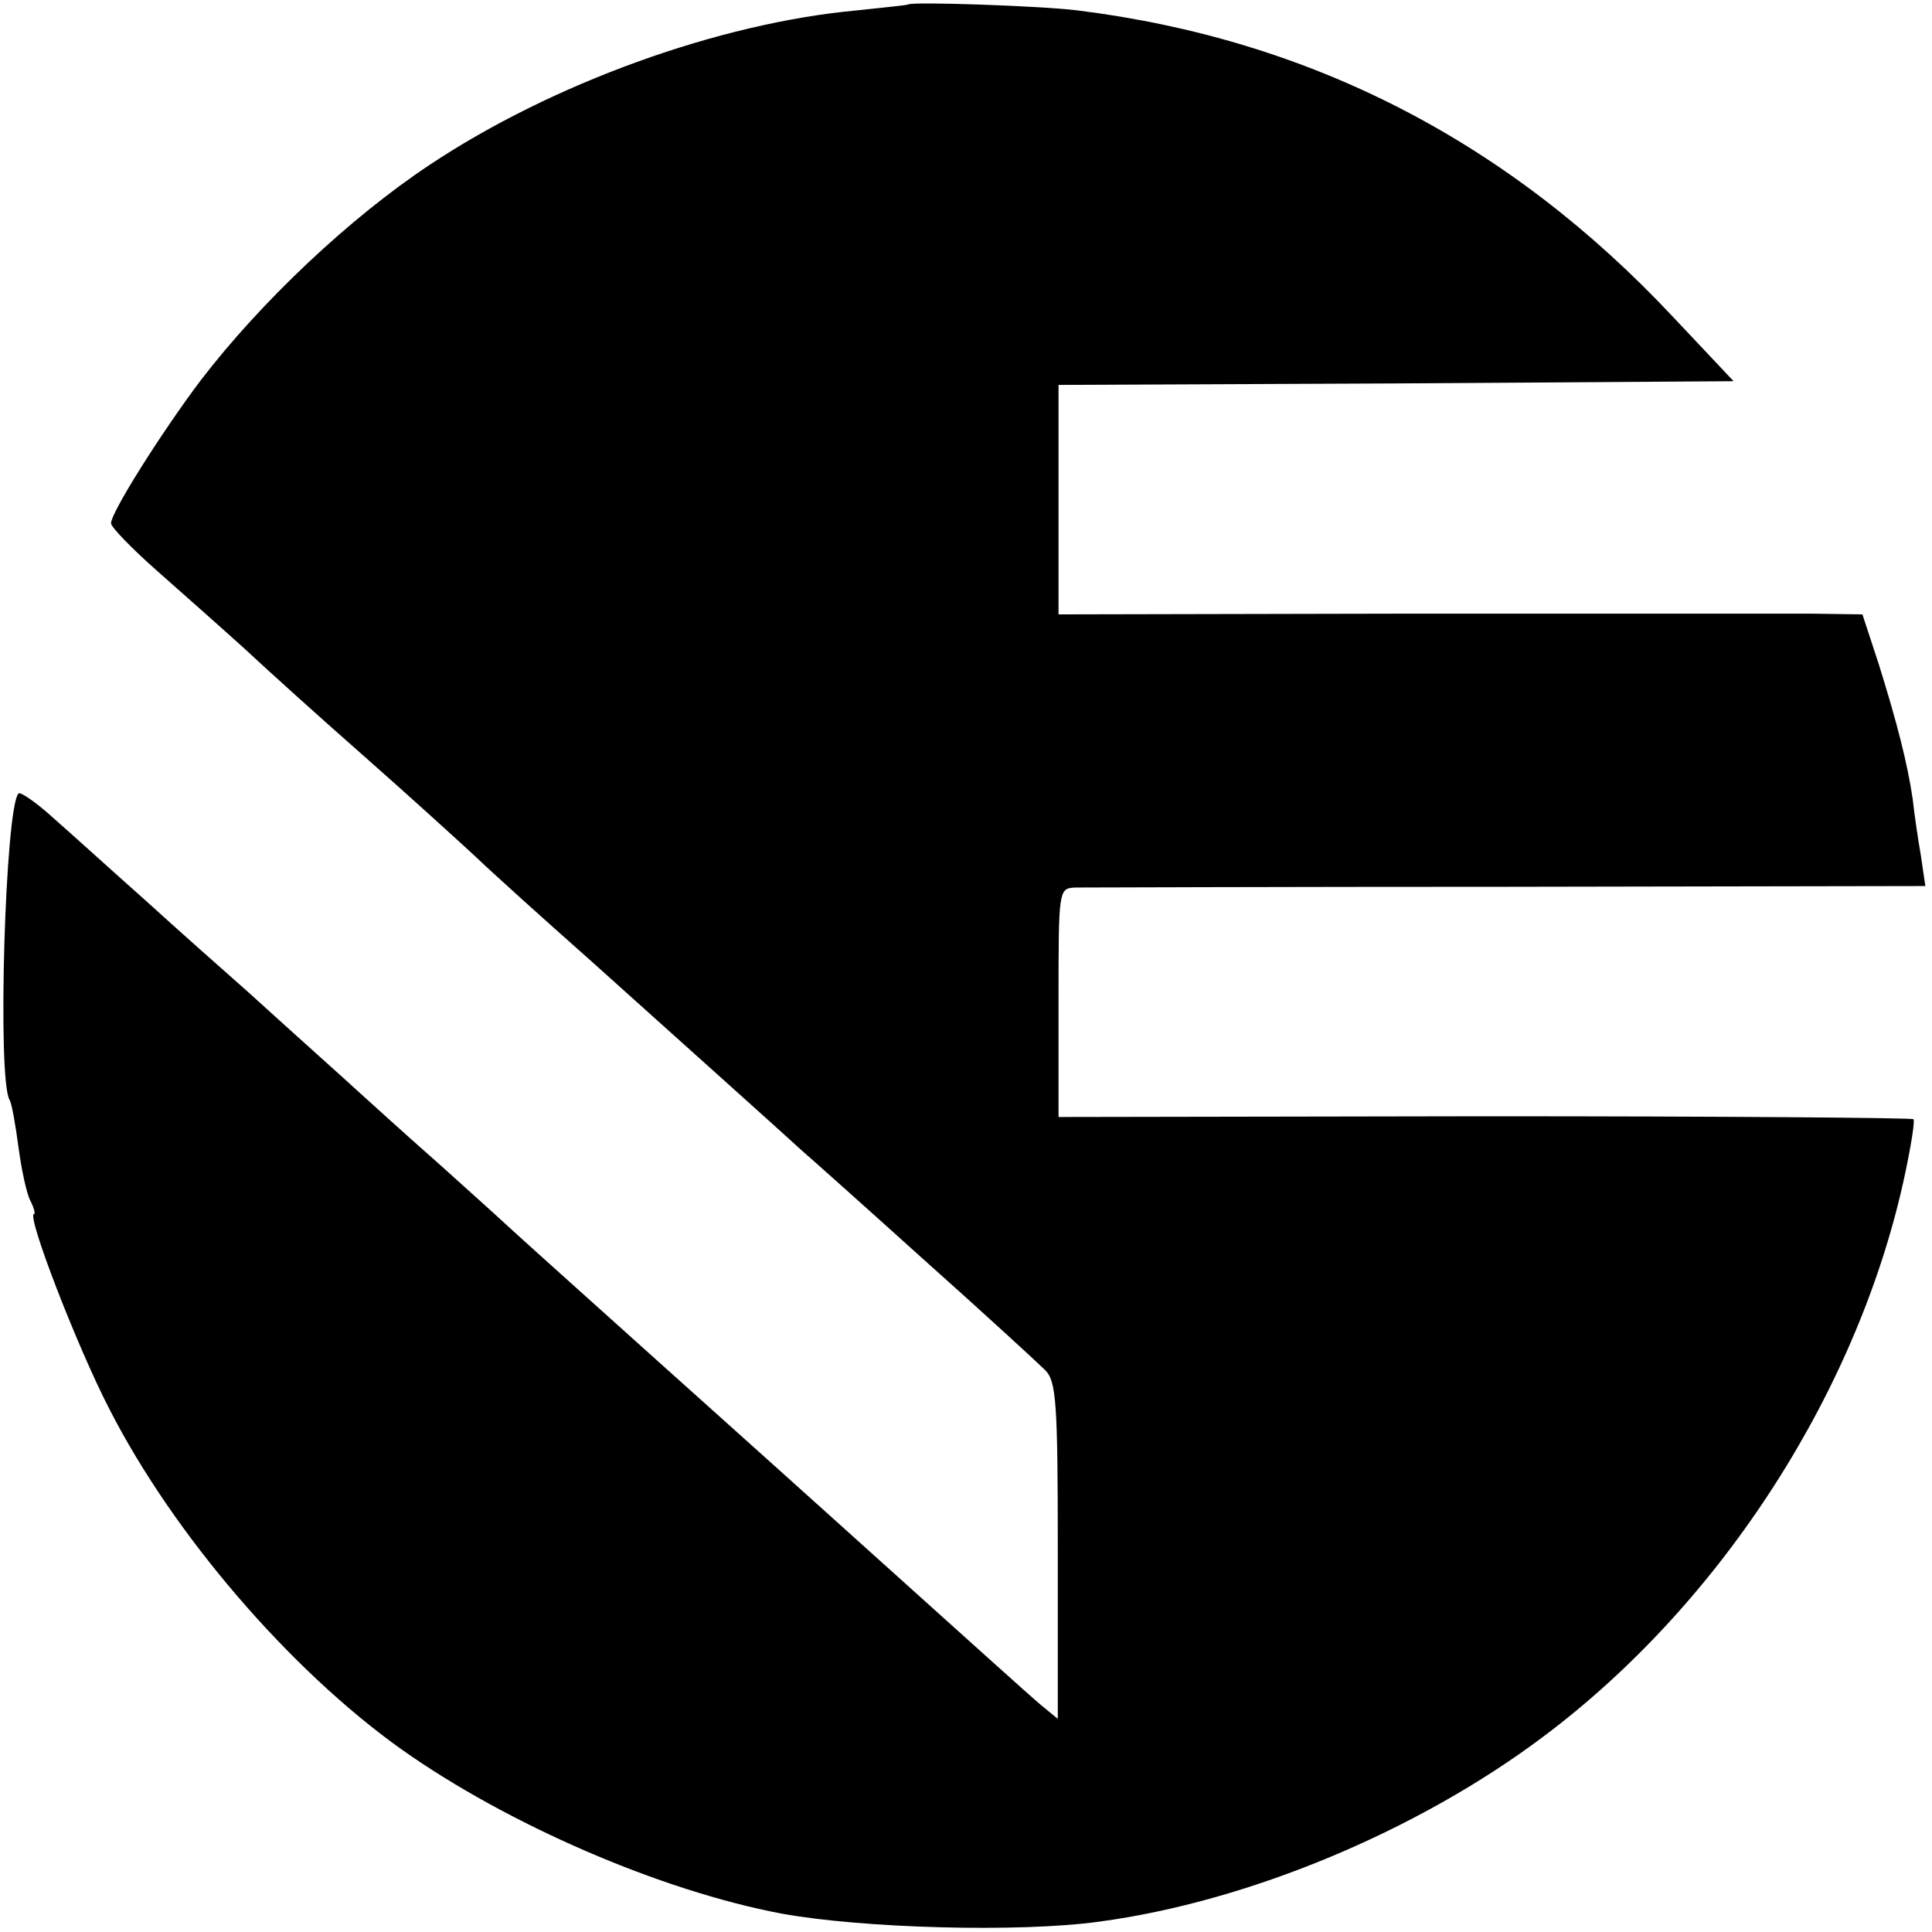 <?xml version="1.0" standalone="no"?>
<!DOCTYPE svg PUBLIC "-//W3C//DTD SVG 20010904//EN"
 "http://www.w3.org/TR/2001/REC-SVG-20010904/DTD/svg10.dtd">
<svg version="1.0" xmlns="http://www.w3.org/2000/svg"
 width="261pt" height="261pt" viewBox="0 0 261 261"
 preserveAspectRatio="xMidYMid meet">
<g transform="translate(0,261) scale(0.1,-0.1)"
fill="#000000" stroke="none">
<path d="M1227 2604 c-1 -1 -32 -4 -69 -8 -187 -17 -413 -99 -578 -209 -107
-71 -227 -184 -309 -291 -52 -69 -121 -178 -121 -193 0 -5 28 -34 62 -64 34
-30 87 -77 118 -105 30 -28 102 -93 160 -144 58 -51 125 -112 150 -135 25 -24
95 -87 156 -141 100 -90 261 -234 288 -259 6 -5 79 -70 161 -144 83 -74 158
-143 167 -152 15 -15 17 -44 17 -244 l0 -227 -22 18 c-19 16 -93 83 -282 253
-22 20 -128 115 -235 211 -107 96 -197 177 -200 180 -3 3 -45 41 -94 85 -50
44 -97 87 -106 95 -25 23 -89 80 -155 140 -33 29 -96 85 -140 125 -44 39 -99
89 -123 110 -23 21 -45 36 -47 33 -18 -18 -29 -387 -12 -414 3 -5 8 -34 12
-64 4 -30 11 -63 16 -72 5 -10 7 -18 5 -18 -11 0 58 -179 102 -264 87 -170
244 -352 394 -459 144 -102 350 -191 513 -222 109 -20 322 -26 430 -11 202 27
431 123 600 250 243 182 428 472 489 762 8 38 13 70 11 72 -2 2 -262 4 -579 4
l-576 -1 0 155 c0 153 0 154 23 155 12 0 275 1 585 1 l563 1 -6 41 c-4 23 -9
57 -11 76 -7 48 -21 103 -46 183 l-22 67 -70 1 c-39 0 -284 0 -543 0 l-473 -1
0 155 0 155 456 2 456 3 -82 87 c-222 237 -490 375 -805 414 -47 6 -223 12
-228 8z"/>
</g>
</svg>

